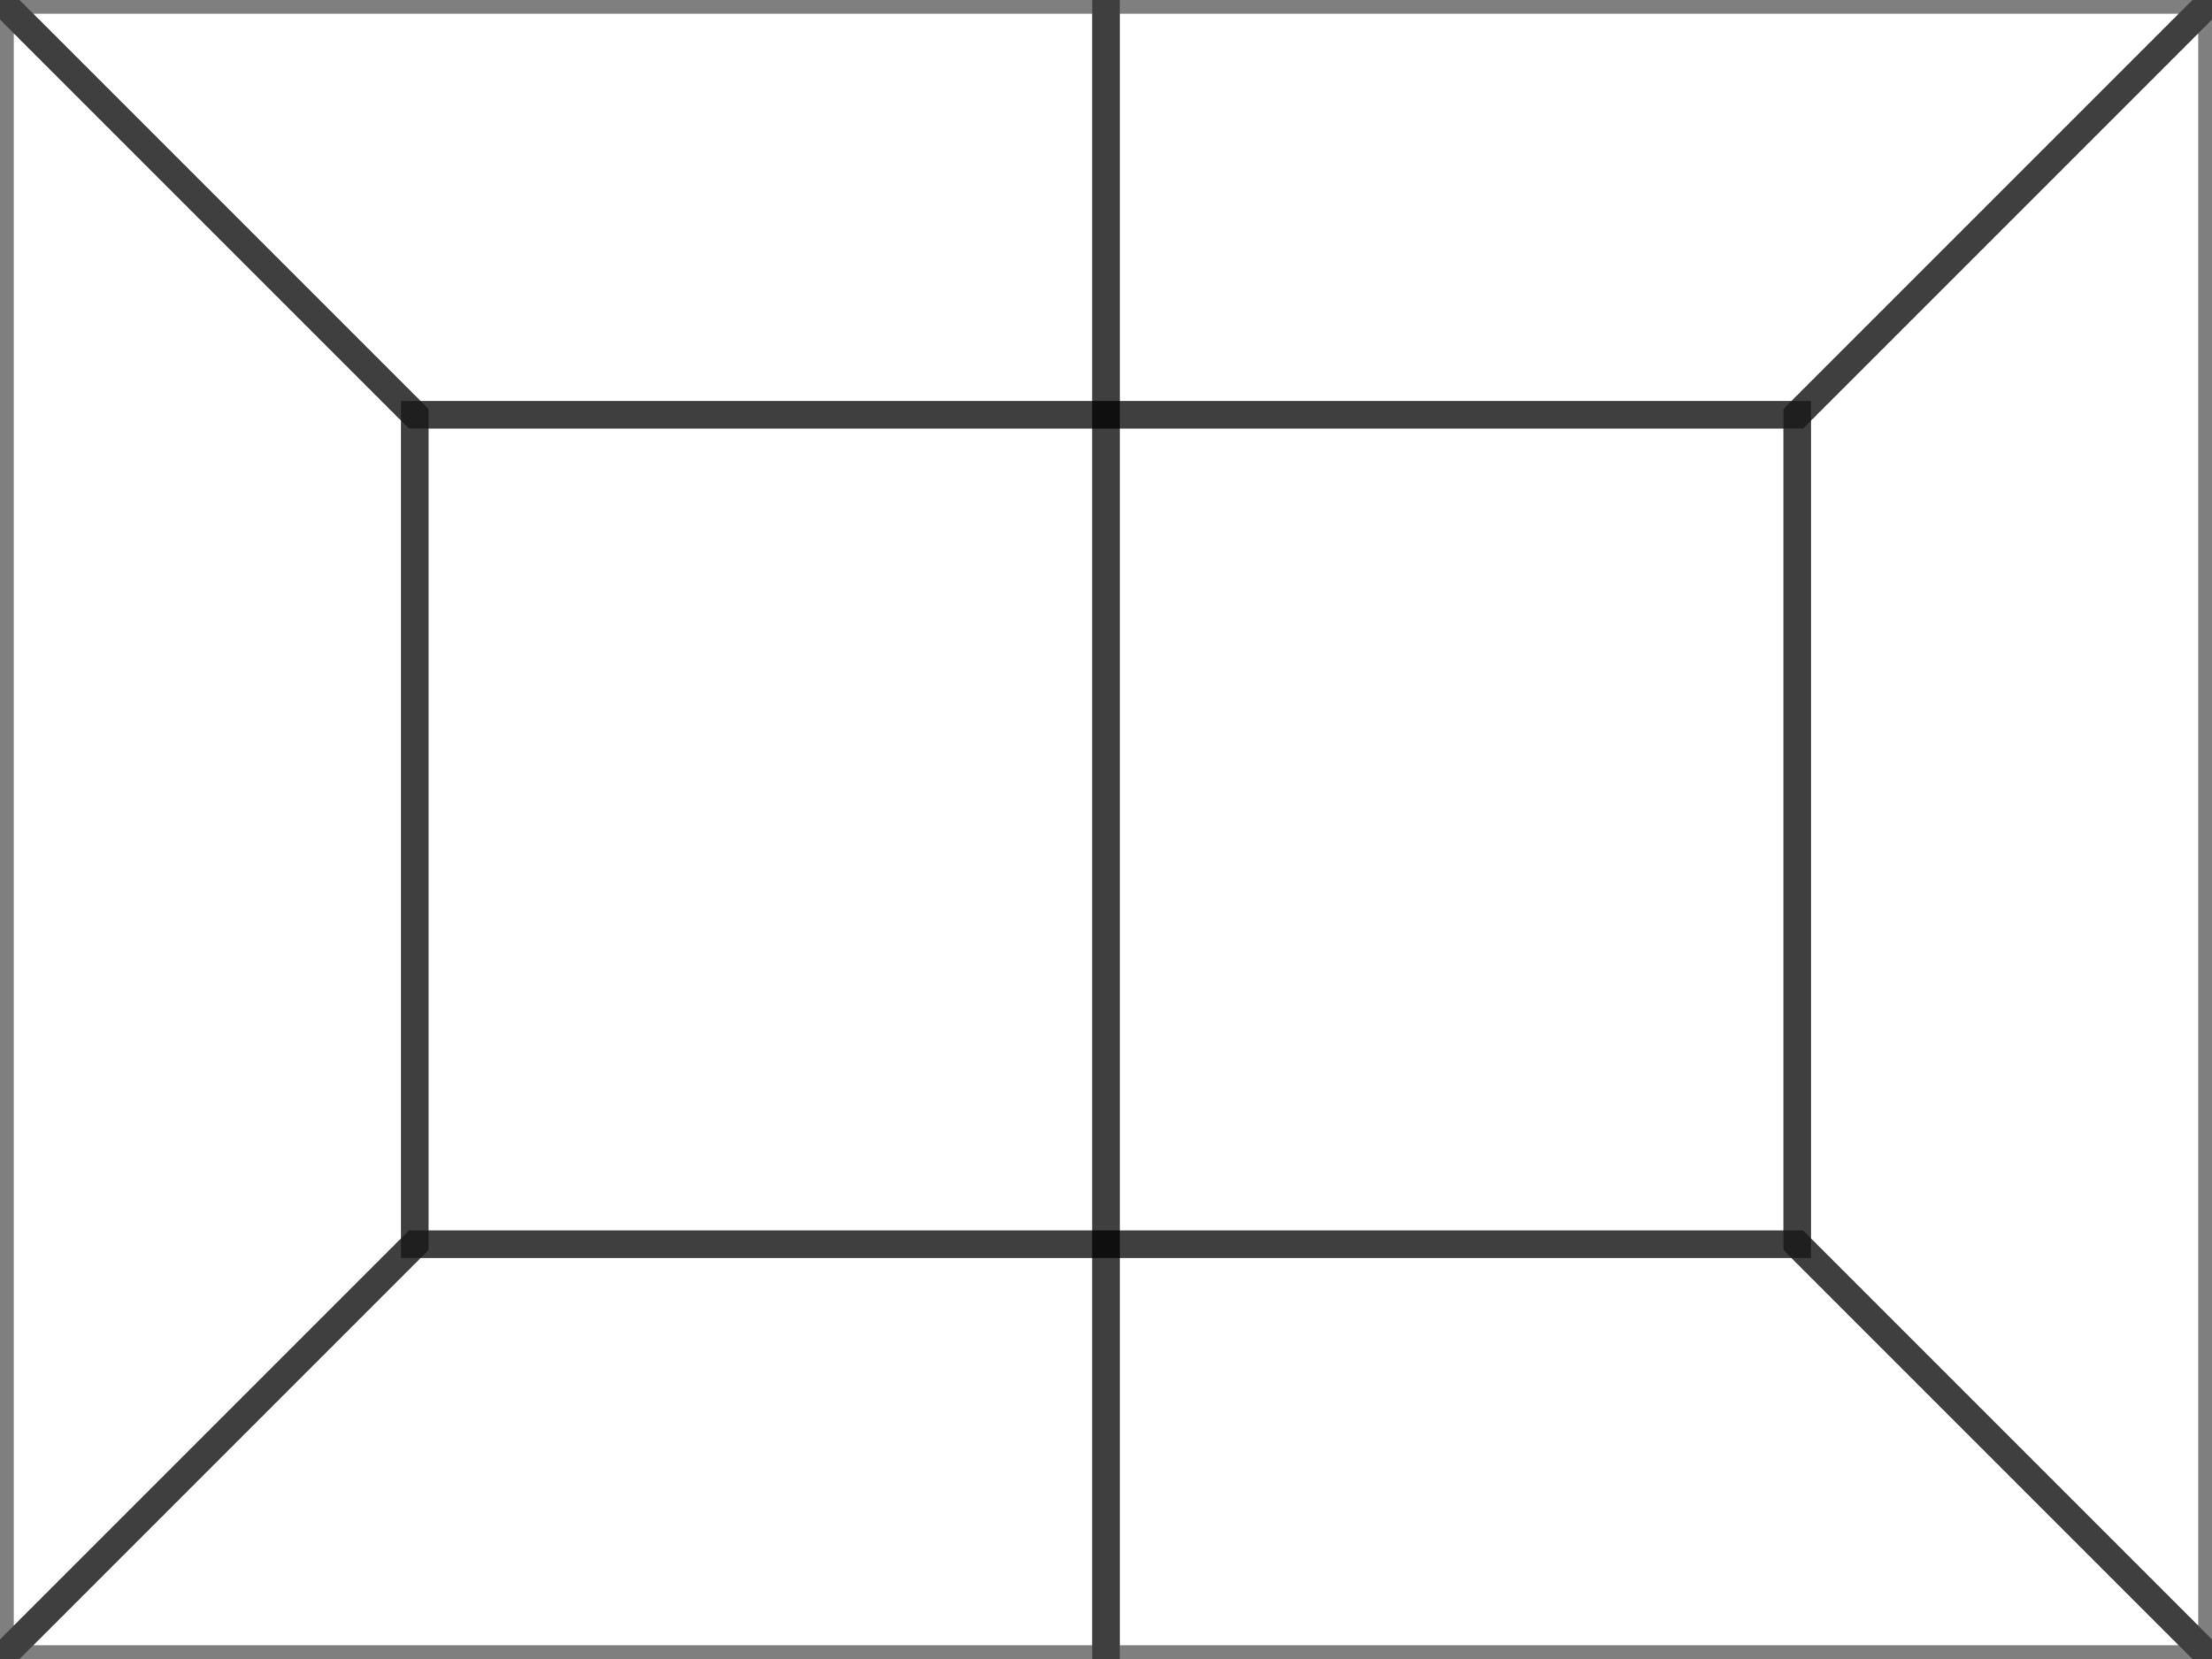 <svg 
    xmlns="http://www.w3.org/2000/svg" 
    xmlns:xlink="http://www.w3.org/1999/xlink" width="400px" height="300px" viewBox="0 0 400 300" preserveAspectRatio="xMidYMid meet">
    <!-- upper right 8 -->
    <g id="molar-group" class="molar">
        <rect x="75" y="75" stroke="rgba(0,0,0,0.5)" id="disto-occlusal" style="stroke-width: 5px;" width="125" height="150" fill="transparent"/>
        <rect x="200" y="75" stroke="rgba(0,0,0,0.5)" id="mesio-occlusal" style="stroke-width: 5px;" width="125" height="150" fill="transparent"/>

        <polygon stroke="rgba(0,0,0,0.5)" id="disto-buccal" style="stroke-width: 5px;" points="0 0 200 0 200 75 75 75" fill="transparent" />
        <polygon stroke="rgba(0,0,0,0.5)" id="mesio-buccal" style="stroke-width: 5px;" points="200 0 400 0 325 75 200 75" fill="transparent" />

        <polygon stroke="rgba(0,0,0,0.5)" id="mesial" style="stroke-width: 5px;" points="400 0 400 300 325 225 325 75" fill="transparent" />

        <polygon stroke="rgba(0,0,0,0.5)" id="mesio-palatal" style="stroke-width: 5px;" points="400 300 200 300 200 225 325 225" fill="transparent" />
        <polygon stroke="rgba(0,0,0,0.5)" id="disto-palatal" style="stroke-width: 5px;" points="200 300 0 300 75 225 200 225" fill="transparent" />

        <polygon stroke="rgba(0,0,0,0.5)" id="distal" style="stroke-width: 5px;" points="0 300 0 0 75 75 75 225" fill="transparent" />
    </g>
</svg>
